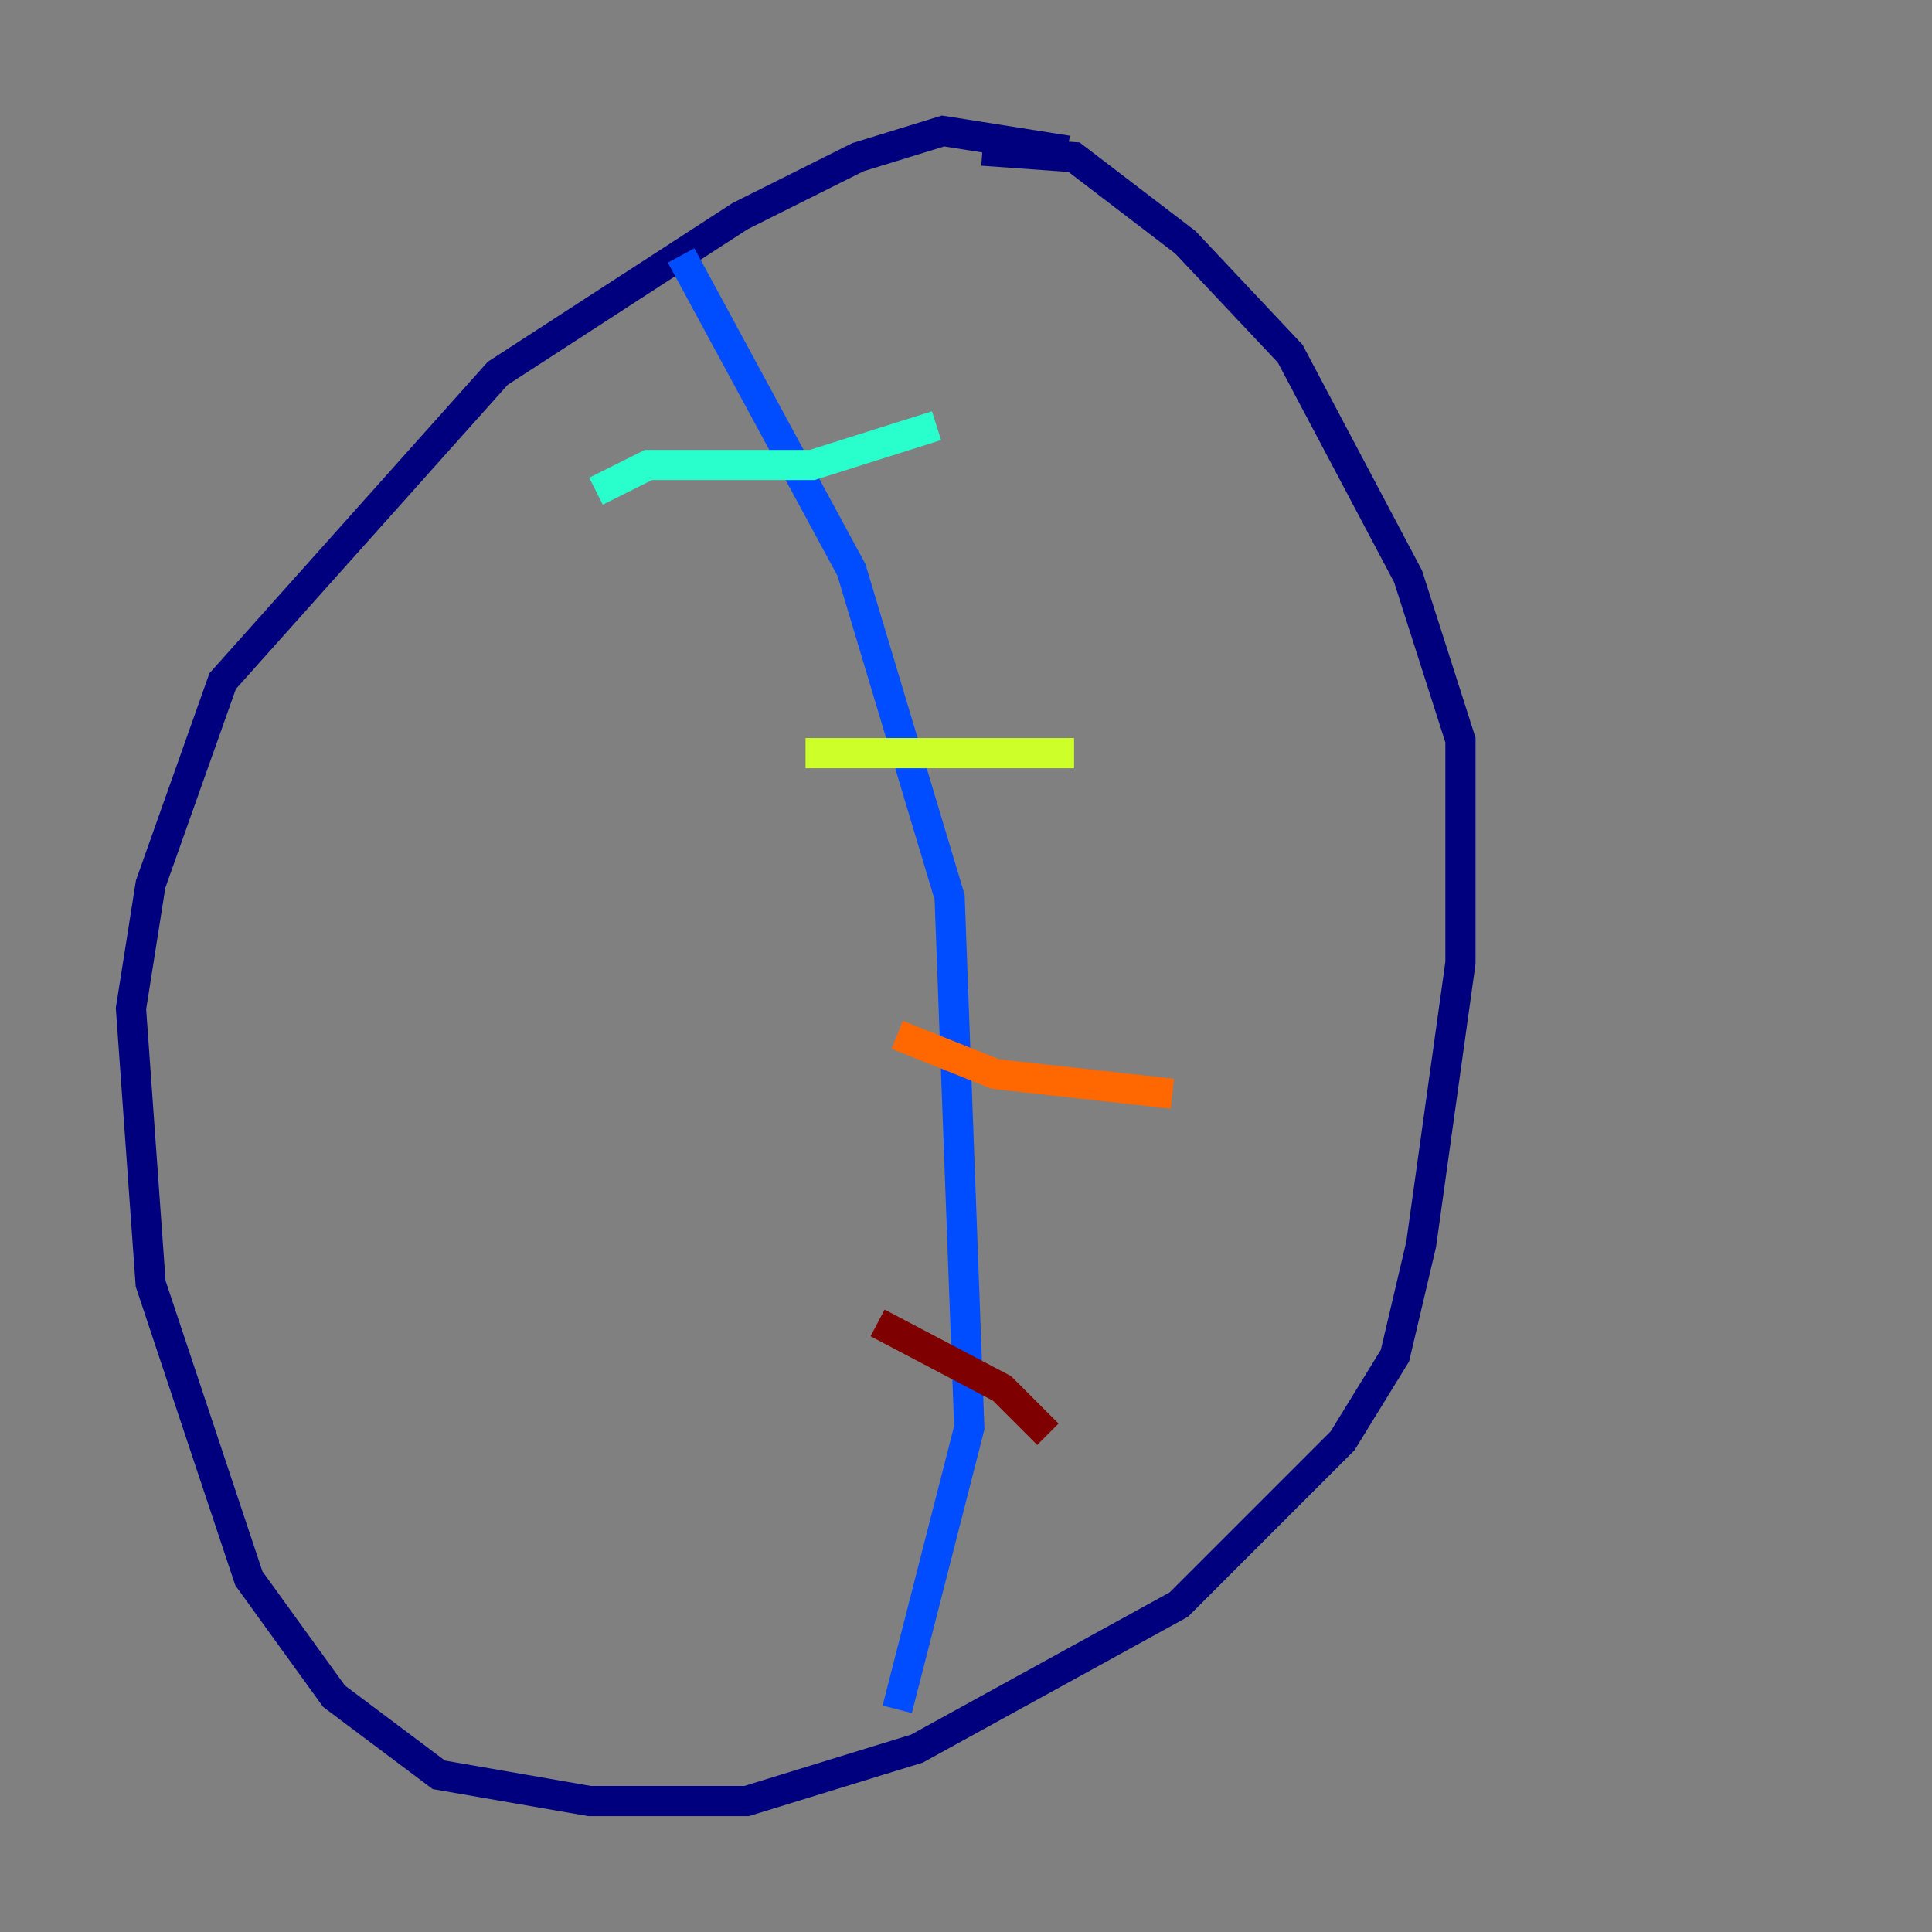 <?xml version="1.0" encoding="utf-8" ?>
<svg baseProfile="tiny" height="128" version="1.2" viewBox="0,0,128,128" width="128" xmlns="http://www.w3.org/2000/svg" xmlns:ev="http://www.w3.org/2001/xml-events" xmlns:xlink="http://www.w3.org/1999/xlink"><rect x="0" y="0" width="128" height="128" fill="#808080" stroke="none"/><defs /><polyline fill="none" points="70.725,9.98 62.481,8.678 56.841,10.414 49.031,14.319 32.976,24.732 14.752,45.125 9.98,58.576 8.678,66.82 9.98,85.044 16.488,104.57 22.129,112.38 29.071,117.586 39.051,119.322 49.464,119.322 60.746,115.851 78.102,106.305 88.949,95.458 92.42,89.817 94.156,82.441 96.759,63.783 96.759,49.031 93.288,38.183 85.478,23.43 78.536,16.054 71.159,10.414 65.085,9.98" stroke="#00007f" stroke-width="2" /><polyline fill="none" points="45.125,16.922 56.407,37.749 62.915,59.444 64.217,94.59 59.444,113.248" stroke="#004cff" stroke-width="2" /><polyline fill="none" points="39.485,32.542 42.956,30.807 53.803,30.807 62.047,28.203" stroke="#29ffcd" stroke-width="2" /><polyline fill="none" points="53.37,49.898 71.159,49.898" stroke="#cdff29" stroke-width="2" /><polyline fill="none" points="59.444,68.556 65.953,71.159 77.668,72.461" stroke="#ff6700" stroke-width="2" /><polyline fill="none" points="58.142,87.647 66.386,91.986 69.424,95.024" stroke="#7f0000" stroke-width="2" /></svg>